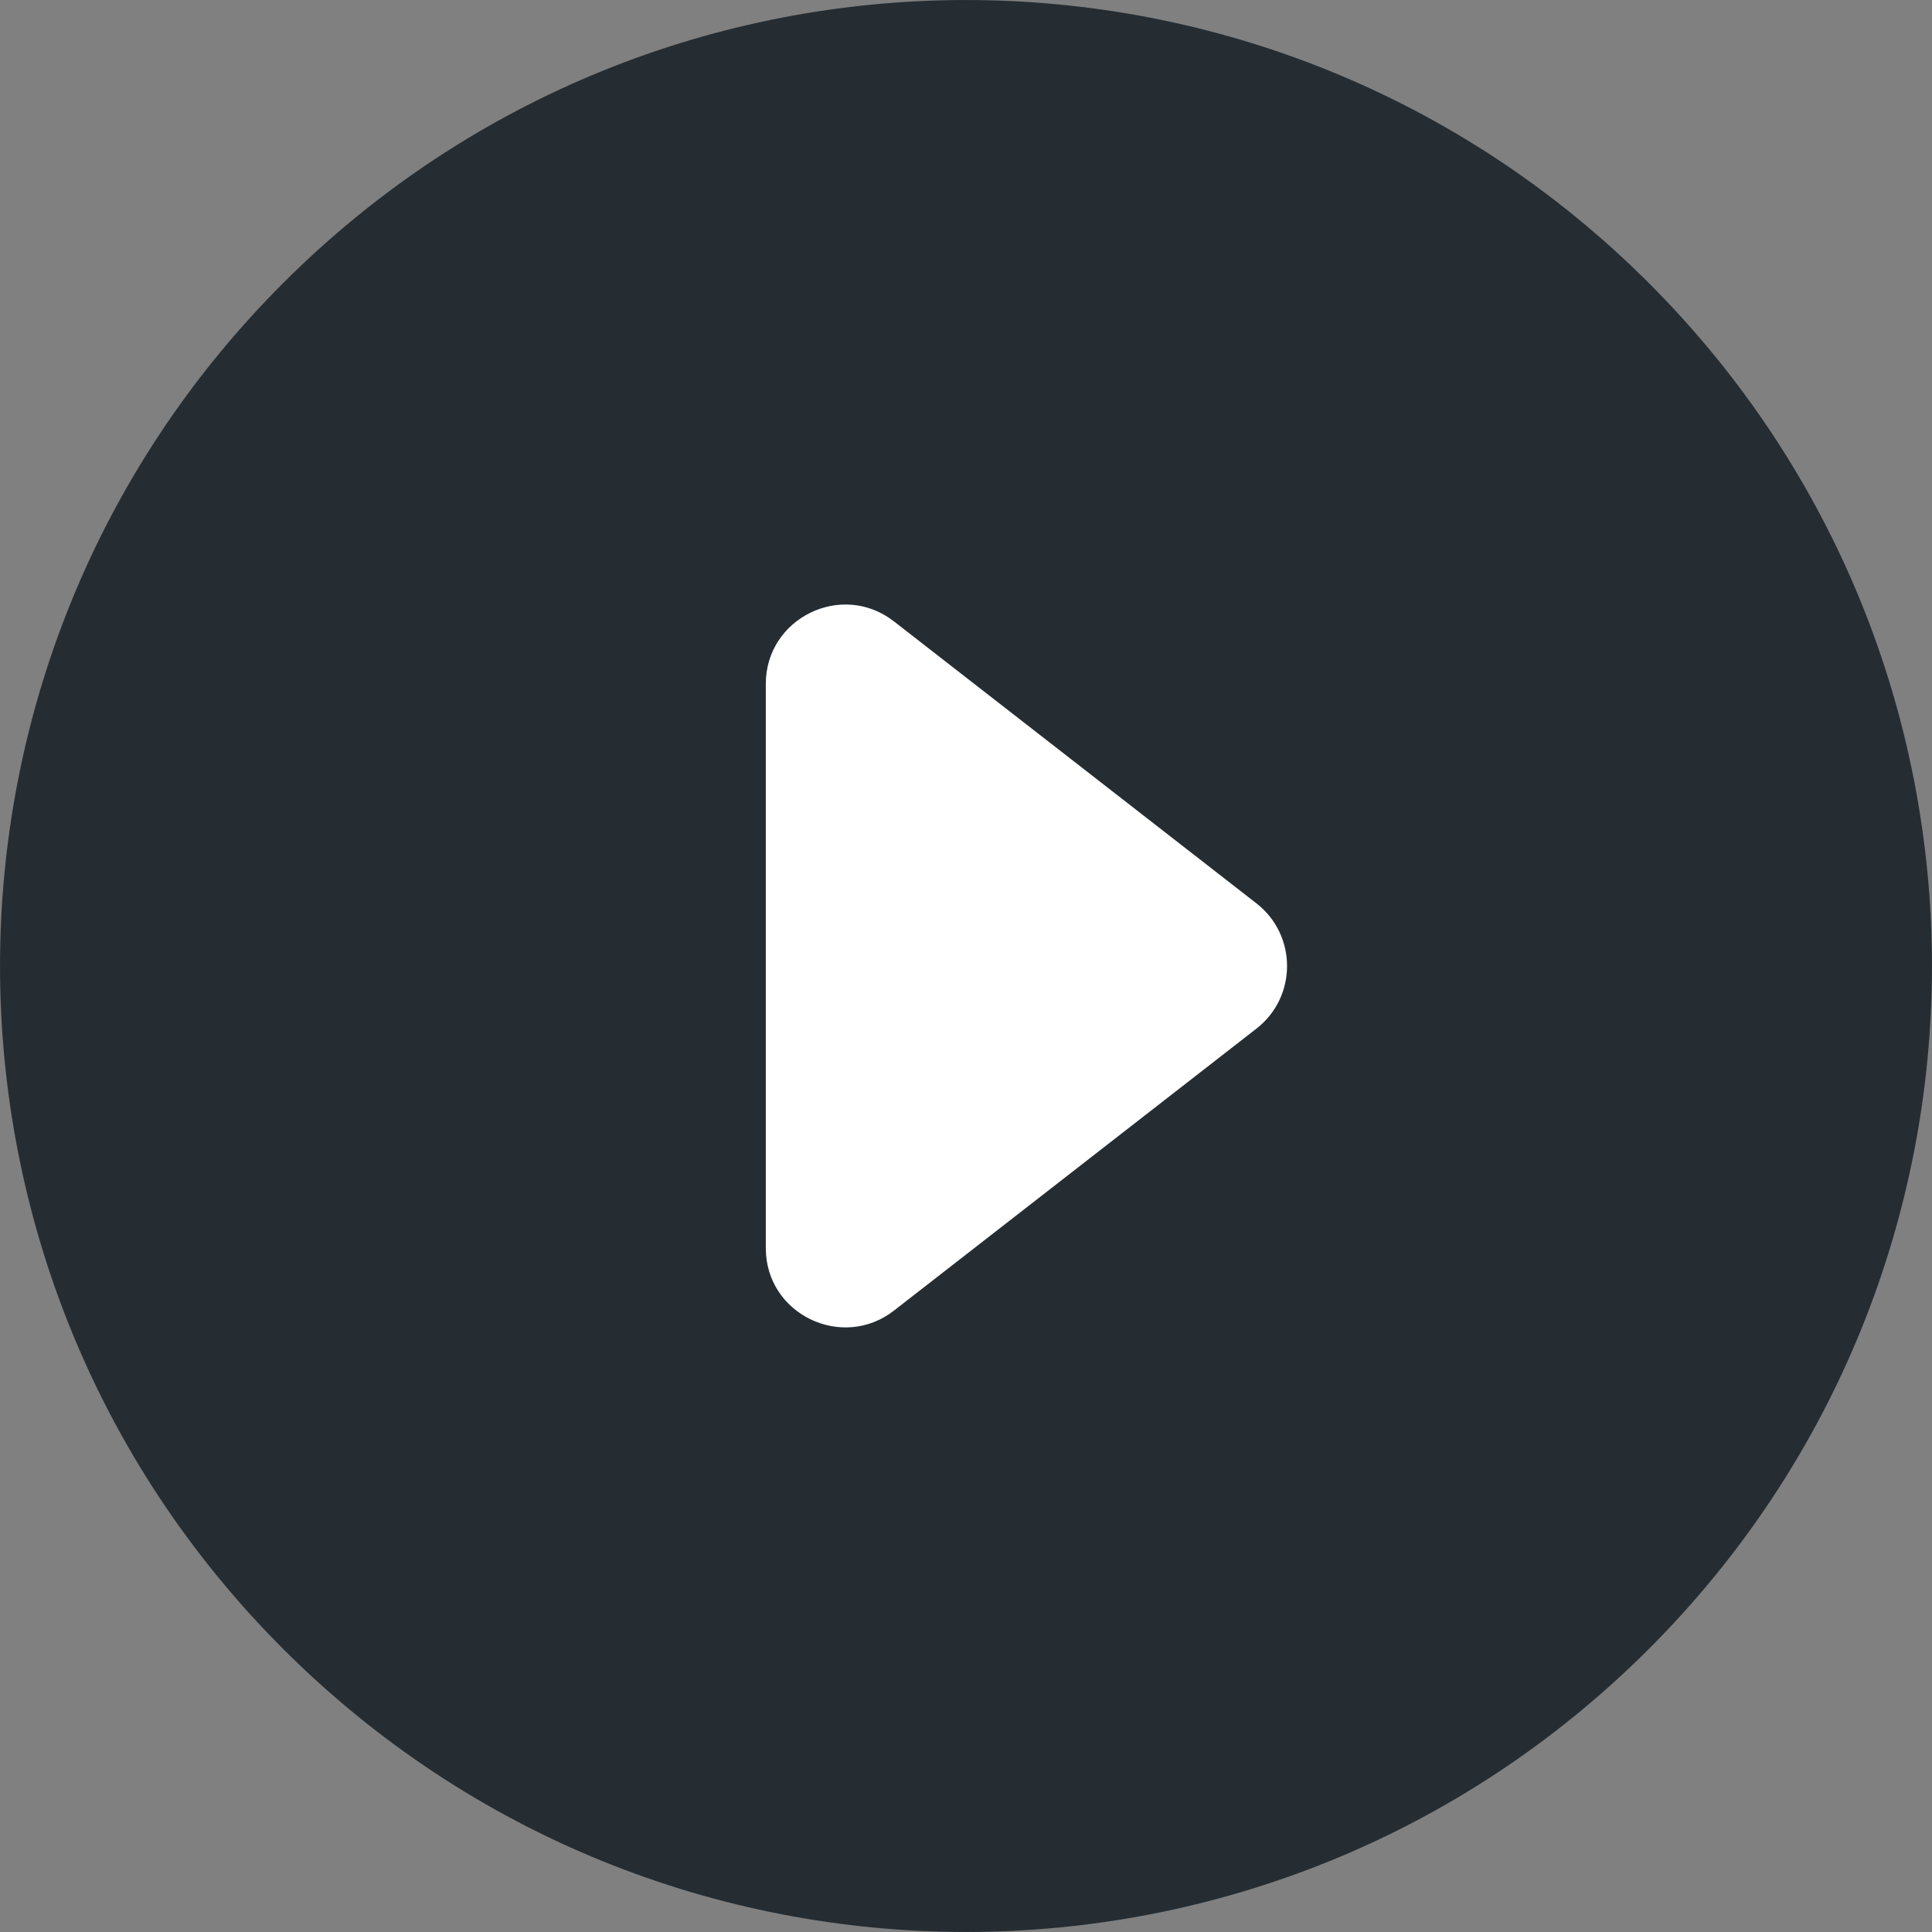 <svg width="32" height="32" viewBox="0 0 32 32" fill="none" xmlns="http://www.w3.org/2000/svg">
<rect x="0" y="0" width="32" height="32" fill="#808080" stroke="none"/>
<path d="M24.144 7.856C19.643 3.355 12.358 3.354 7.856 7.856C3.355 12.357 3.354 19.642 7.856 24.144C12.357 28.645 19.642 28.646 24.144 24.144C28.645 19.643 28.646 12.357 24.144 7.856Z" fill="white"/>
<path d="M27.311 4.689C21.06 -1.562 10.941 -1.563 4.689 4.689C-1.562 10.94 -1.563 21.059 4.689 27.311C10.94 33.562 21.059 33.563 27.311 27.311C33.562 21.06 33.563 10.941 27.311 4.689V4.689ZM20.811 17.037L14.805 21.709C13.951 22.373 12.684 21.771 12.684 20.672V11.328C12.684 10.237 13.943 9.621 14.805 10.291L20.811 14.963C21.487 15.489 21.486 16.512 20.811 17.037V17.037Z" fill="#252D33"/>
</svg>
